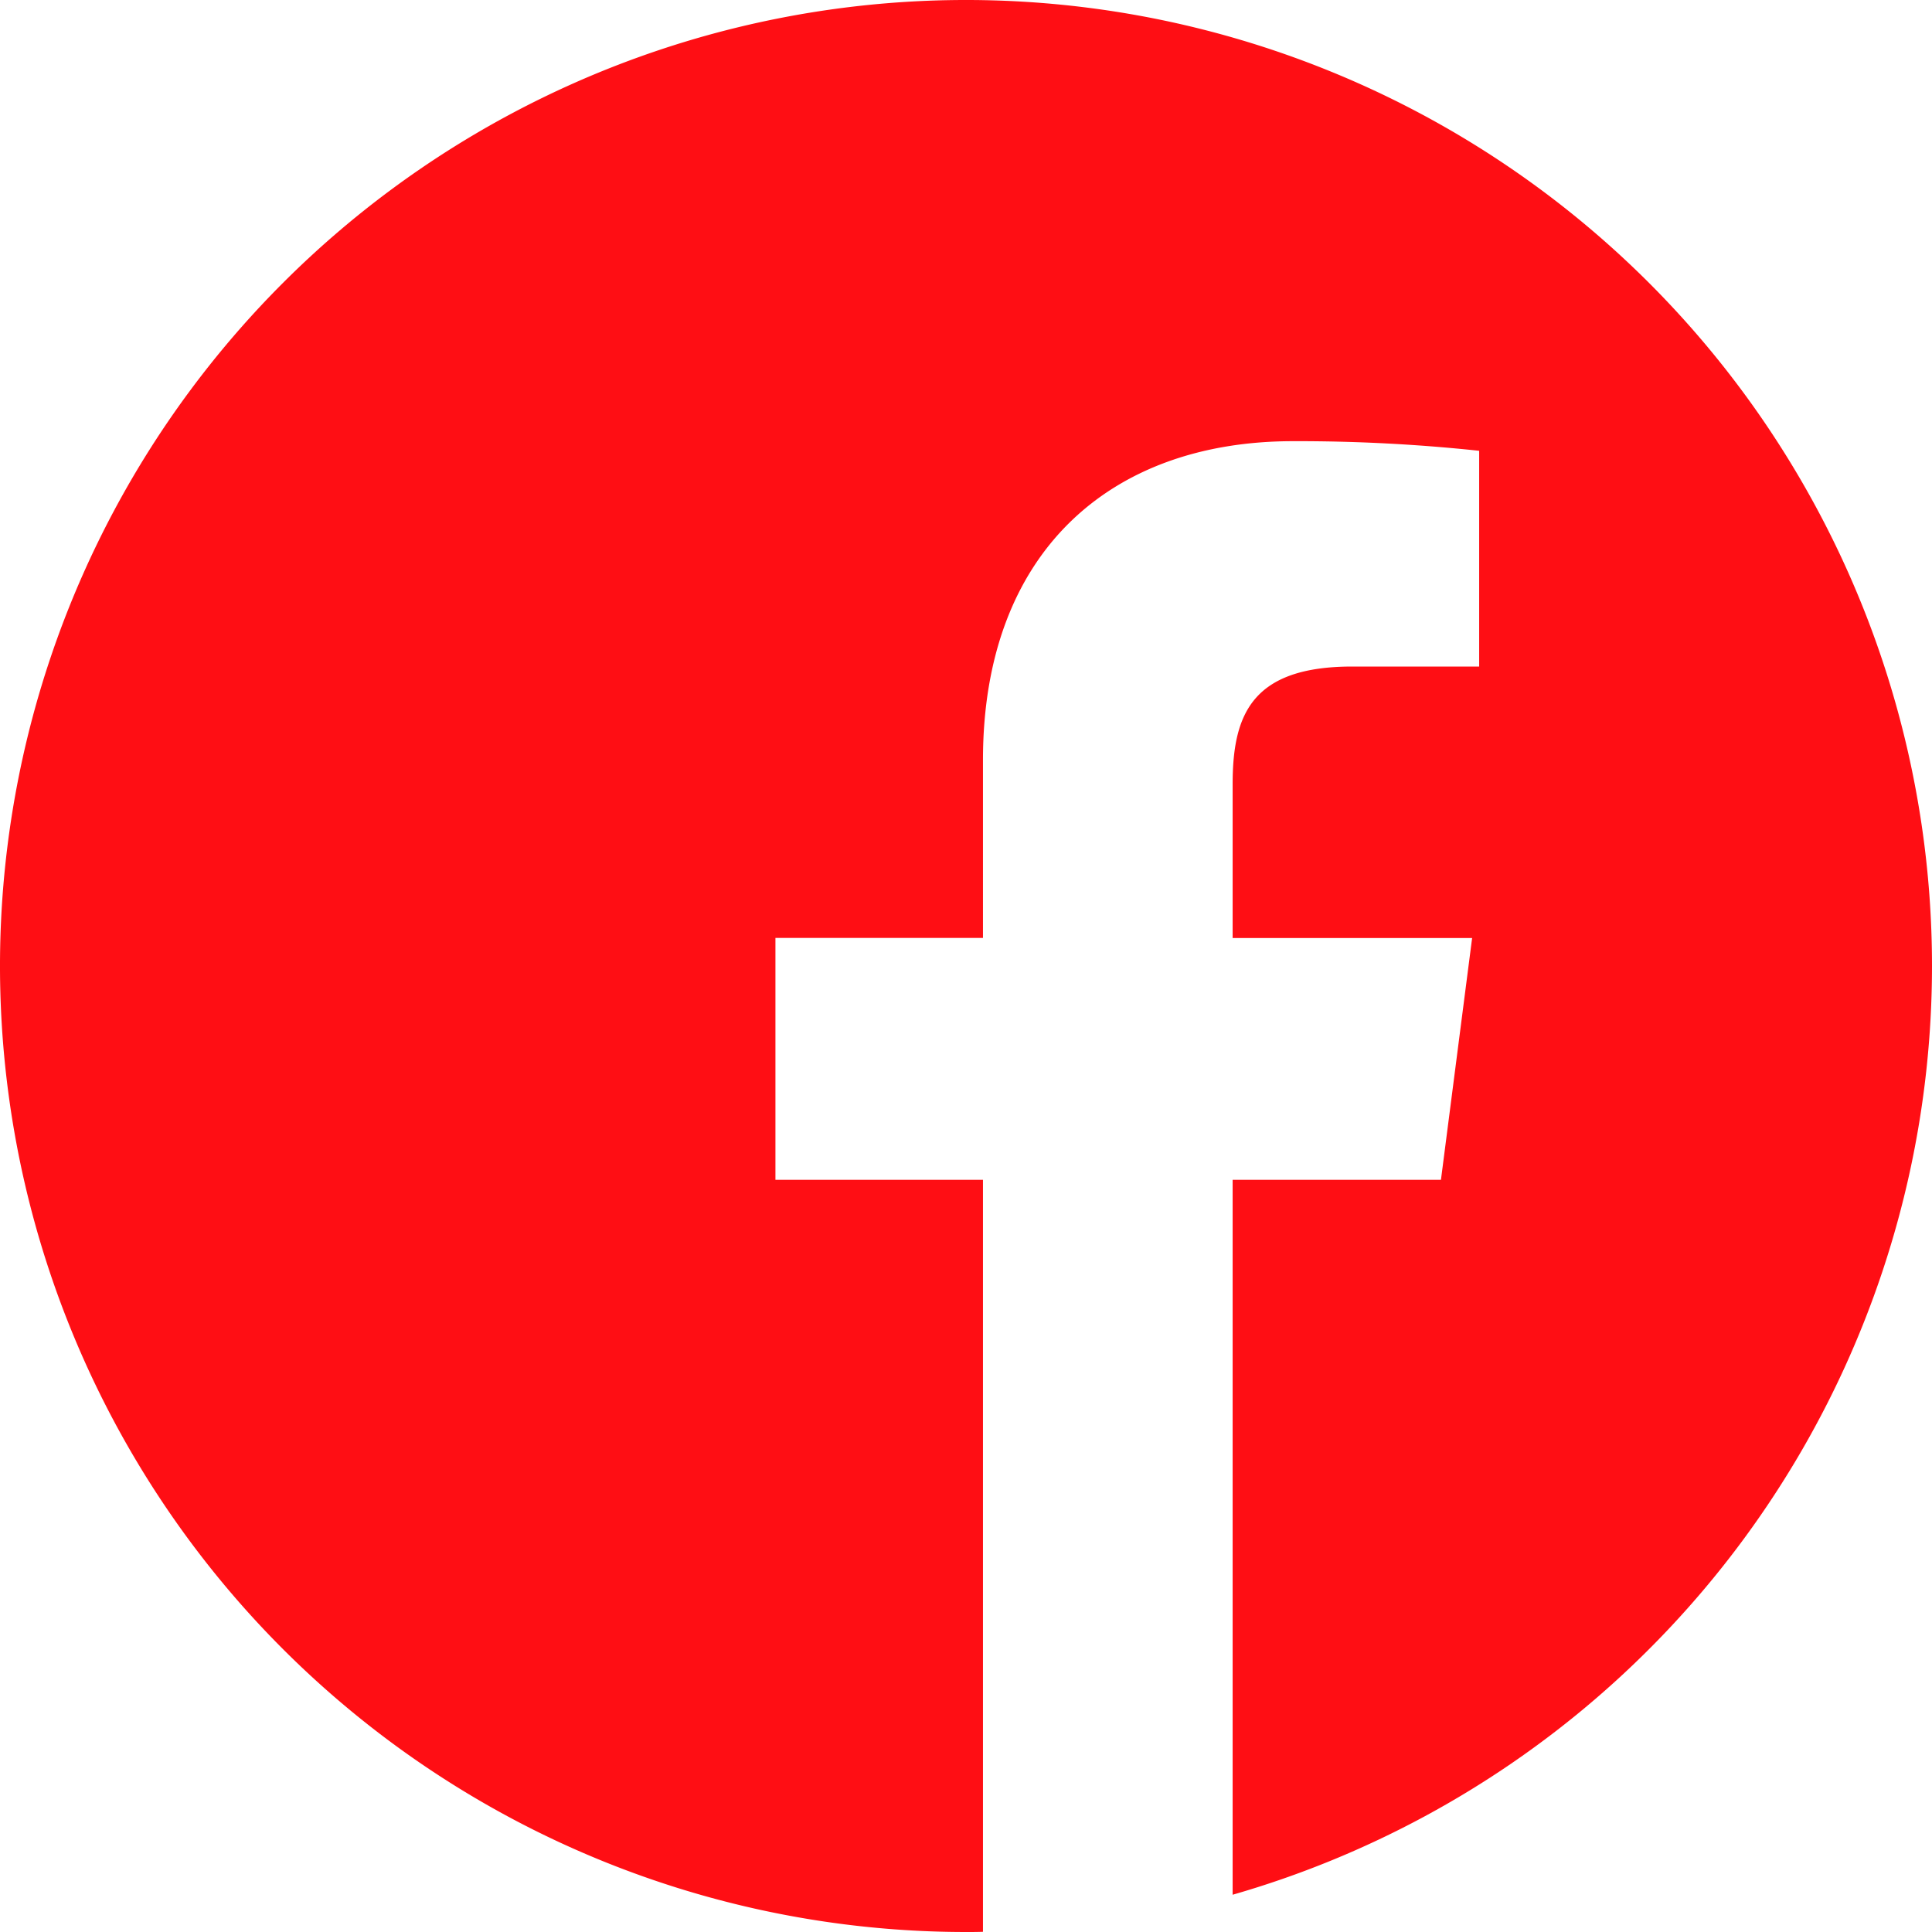 <svg xmlns="http://www.w3.org/2000/svg" width="54.858" height="54.858" viewBox="0 0 54.858 54.858">
  <path id="Path_19" data-name="Path 19" d="M54.858,27.429A27.429,27.429,0,1,0,27.429,54.858c.161,0,.321,0,.482-.006V33.5H22.018V26.632h5.893V21.578c0-5.861,3.578-9.051,8.806-9.051A48.51,48.51,0,0,1,42,12.8v6.126H38.4c-2.844,0-3.4,1.352-3.4,3.335v4.374h6.8L40.915,33.5H35V53.8A27.444,27.444,0,0,0,54.858,27.429Zm0,0" fill="#ff0e14"/>
</svg>
